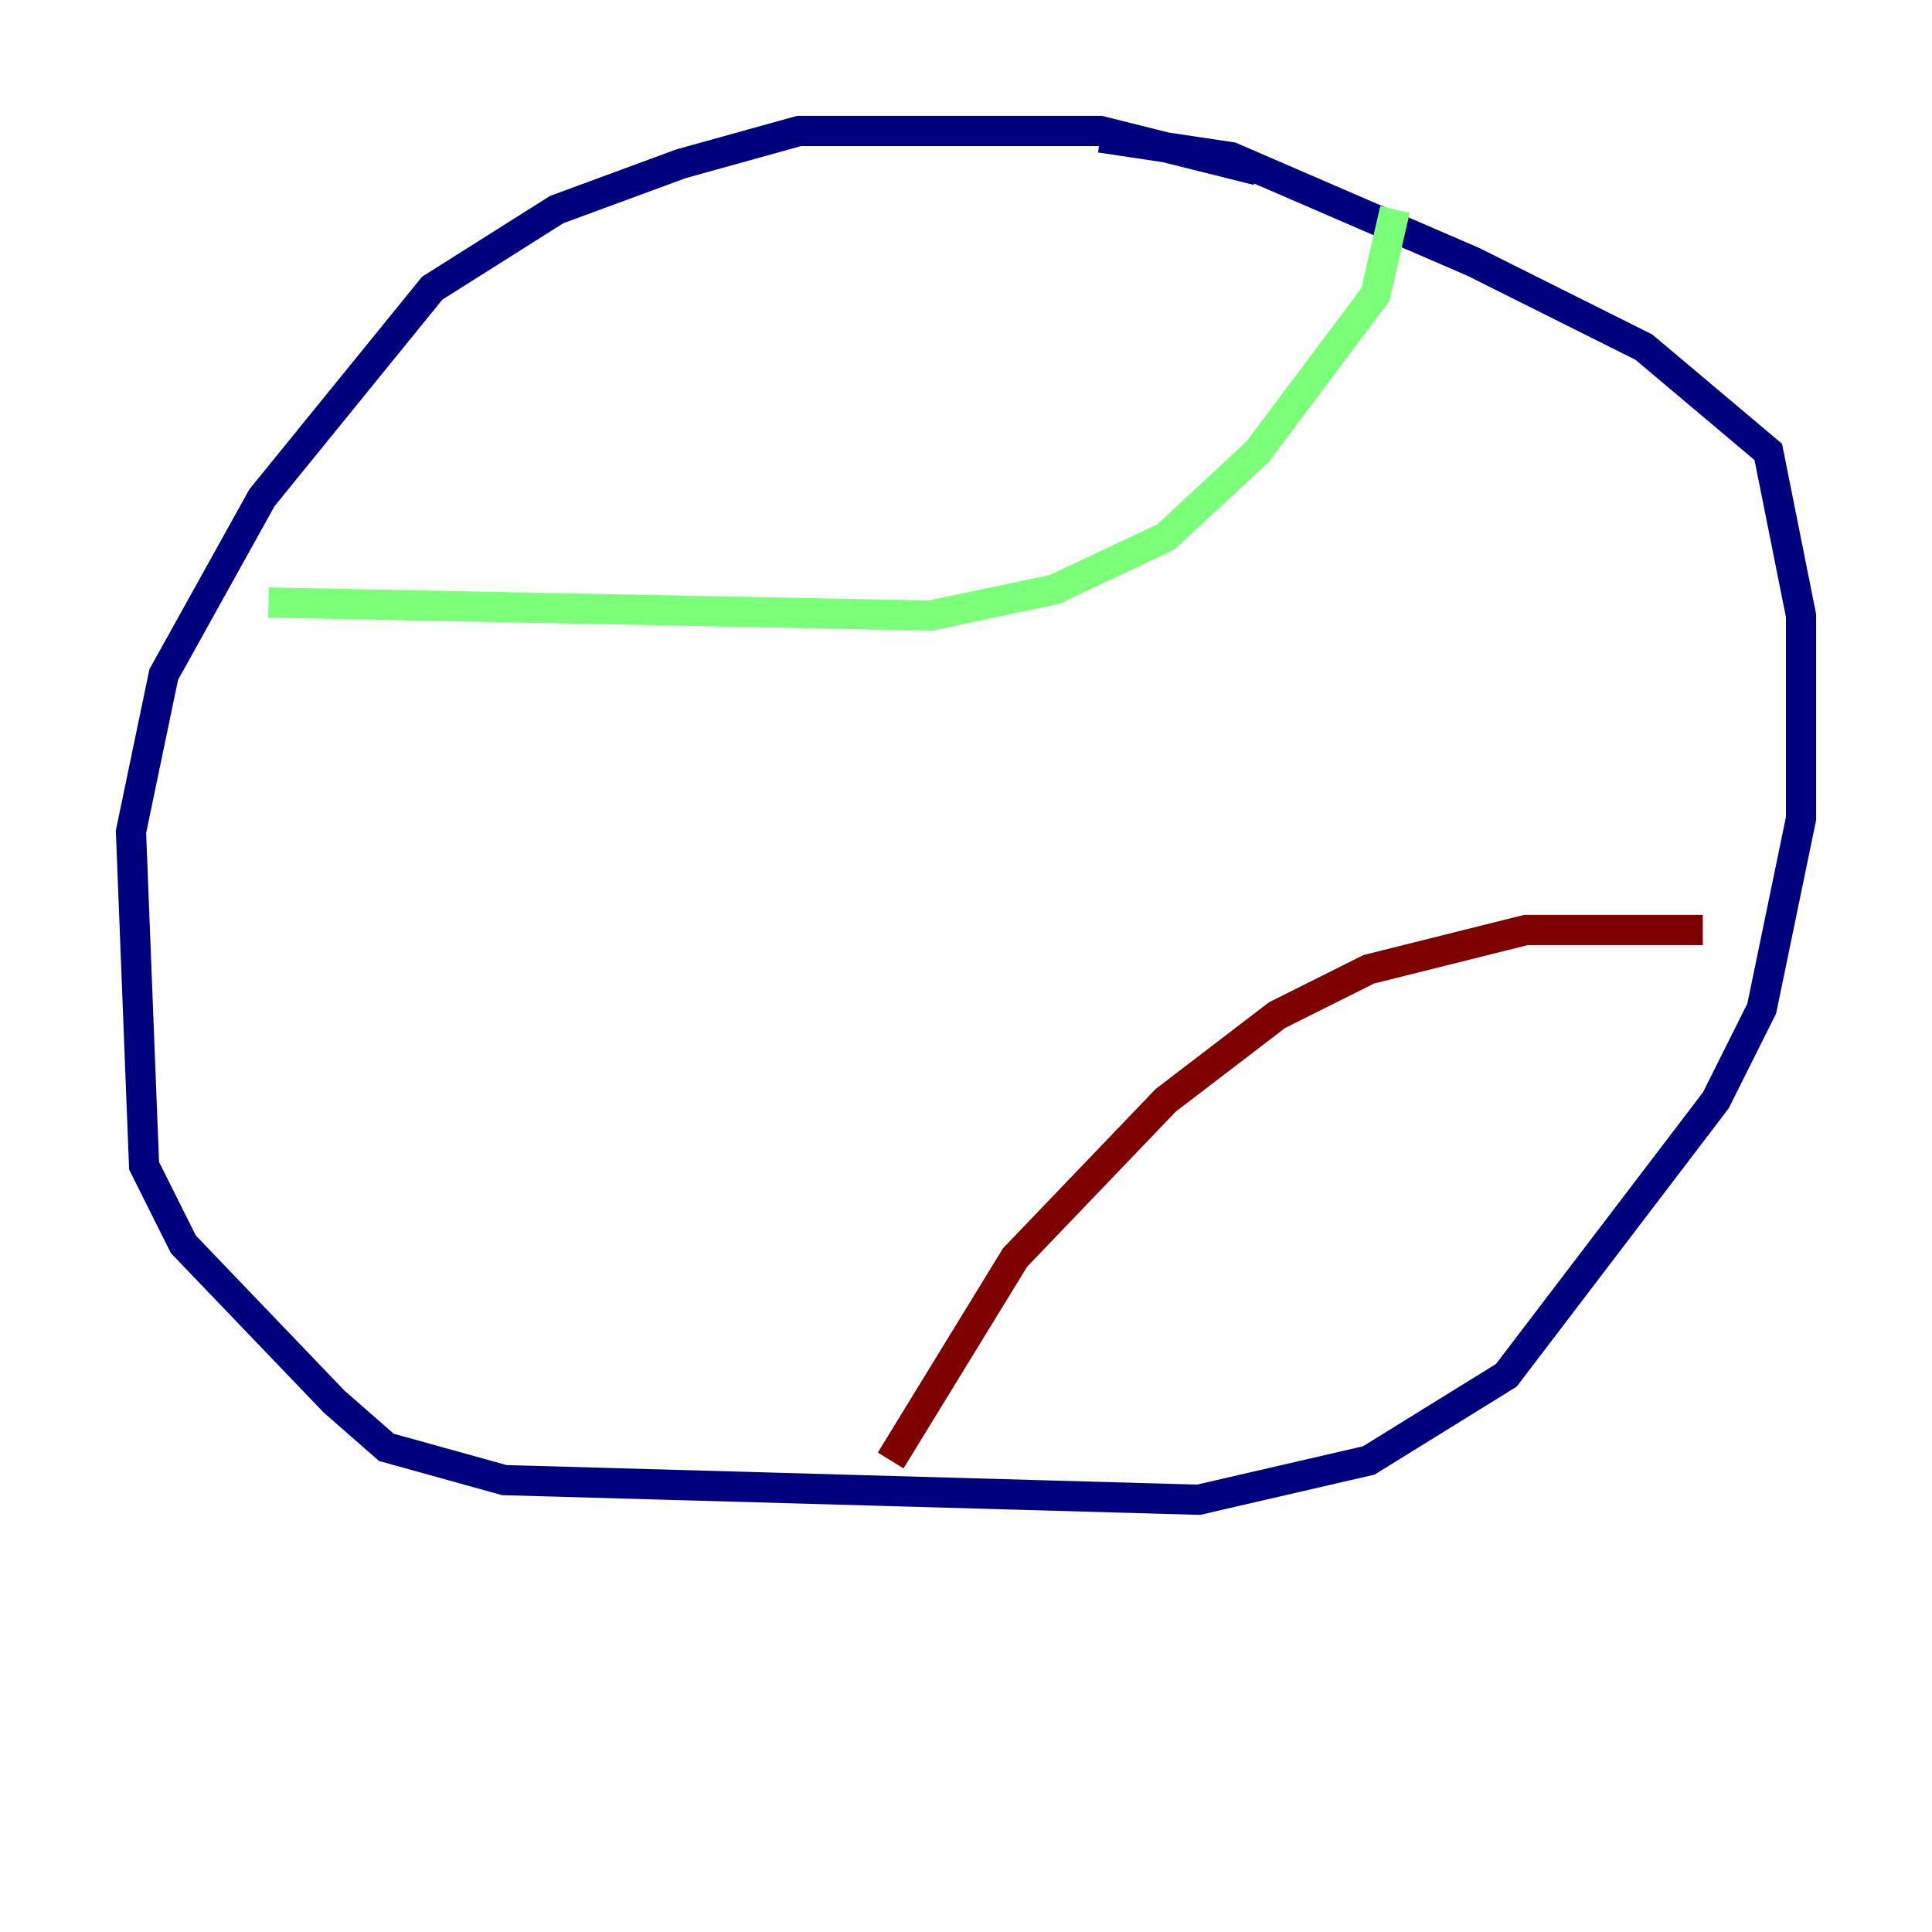 <?xml version="1.0" encoding="utf-8" ?>
<svg baseProfile="tiny" height="128" version="1.2" viewBox="0,0,128,128" width="128" xmlns="http://www.w3.org/2000/svg" xmlns:ev="http://www.w3.org/2001/xml-events" xmlns:xlink="http://www.w3.org/1999/xlink"><defs /><polyline fill="none" points="83.308,11.281 72.895,8.678 52.936,8.678 45.125,10.848 36.881,13.885 28.637,19.091 17.356,32.976 10.848,44.691 8.678,55.105 9.546,77.234 12.149,82.441 22.129,92.854 25.6,95.891 33.41,98.061 79.403,99.363 90.685,96.759 99.797,91.119 113.681,72.895 116.719,66.82 119.322,54.237 119.322,40.786 117.153,29.939 108.909,22.997 97.627,17.356 81.573,10.414 72.895,9.112" stroke="#00007f" stroke-width="2" /><polyline fill="none" points="17.79,39.919 61.614,40.786 69.858,39.051 77.234,35.58 83.308,29.939 91.119,19.525 92.42,13.885" stroke="#7cff79" stroke-width="2" /><polyline fill="none" points="59.01,96.759 67.254,83.308 77.234,72.895 84.61,67.254 90.685,64.217 101.098,61.614 112.814,61.614" stroke="#7f0000" stroke-width="2" /></svg>